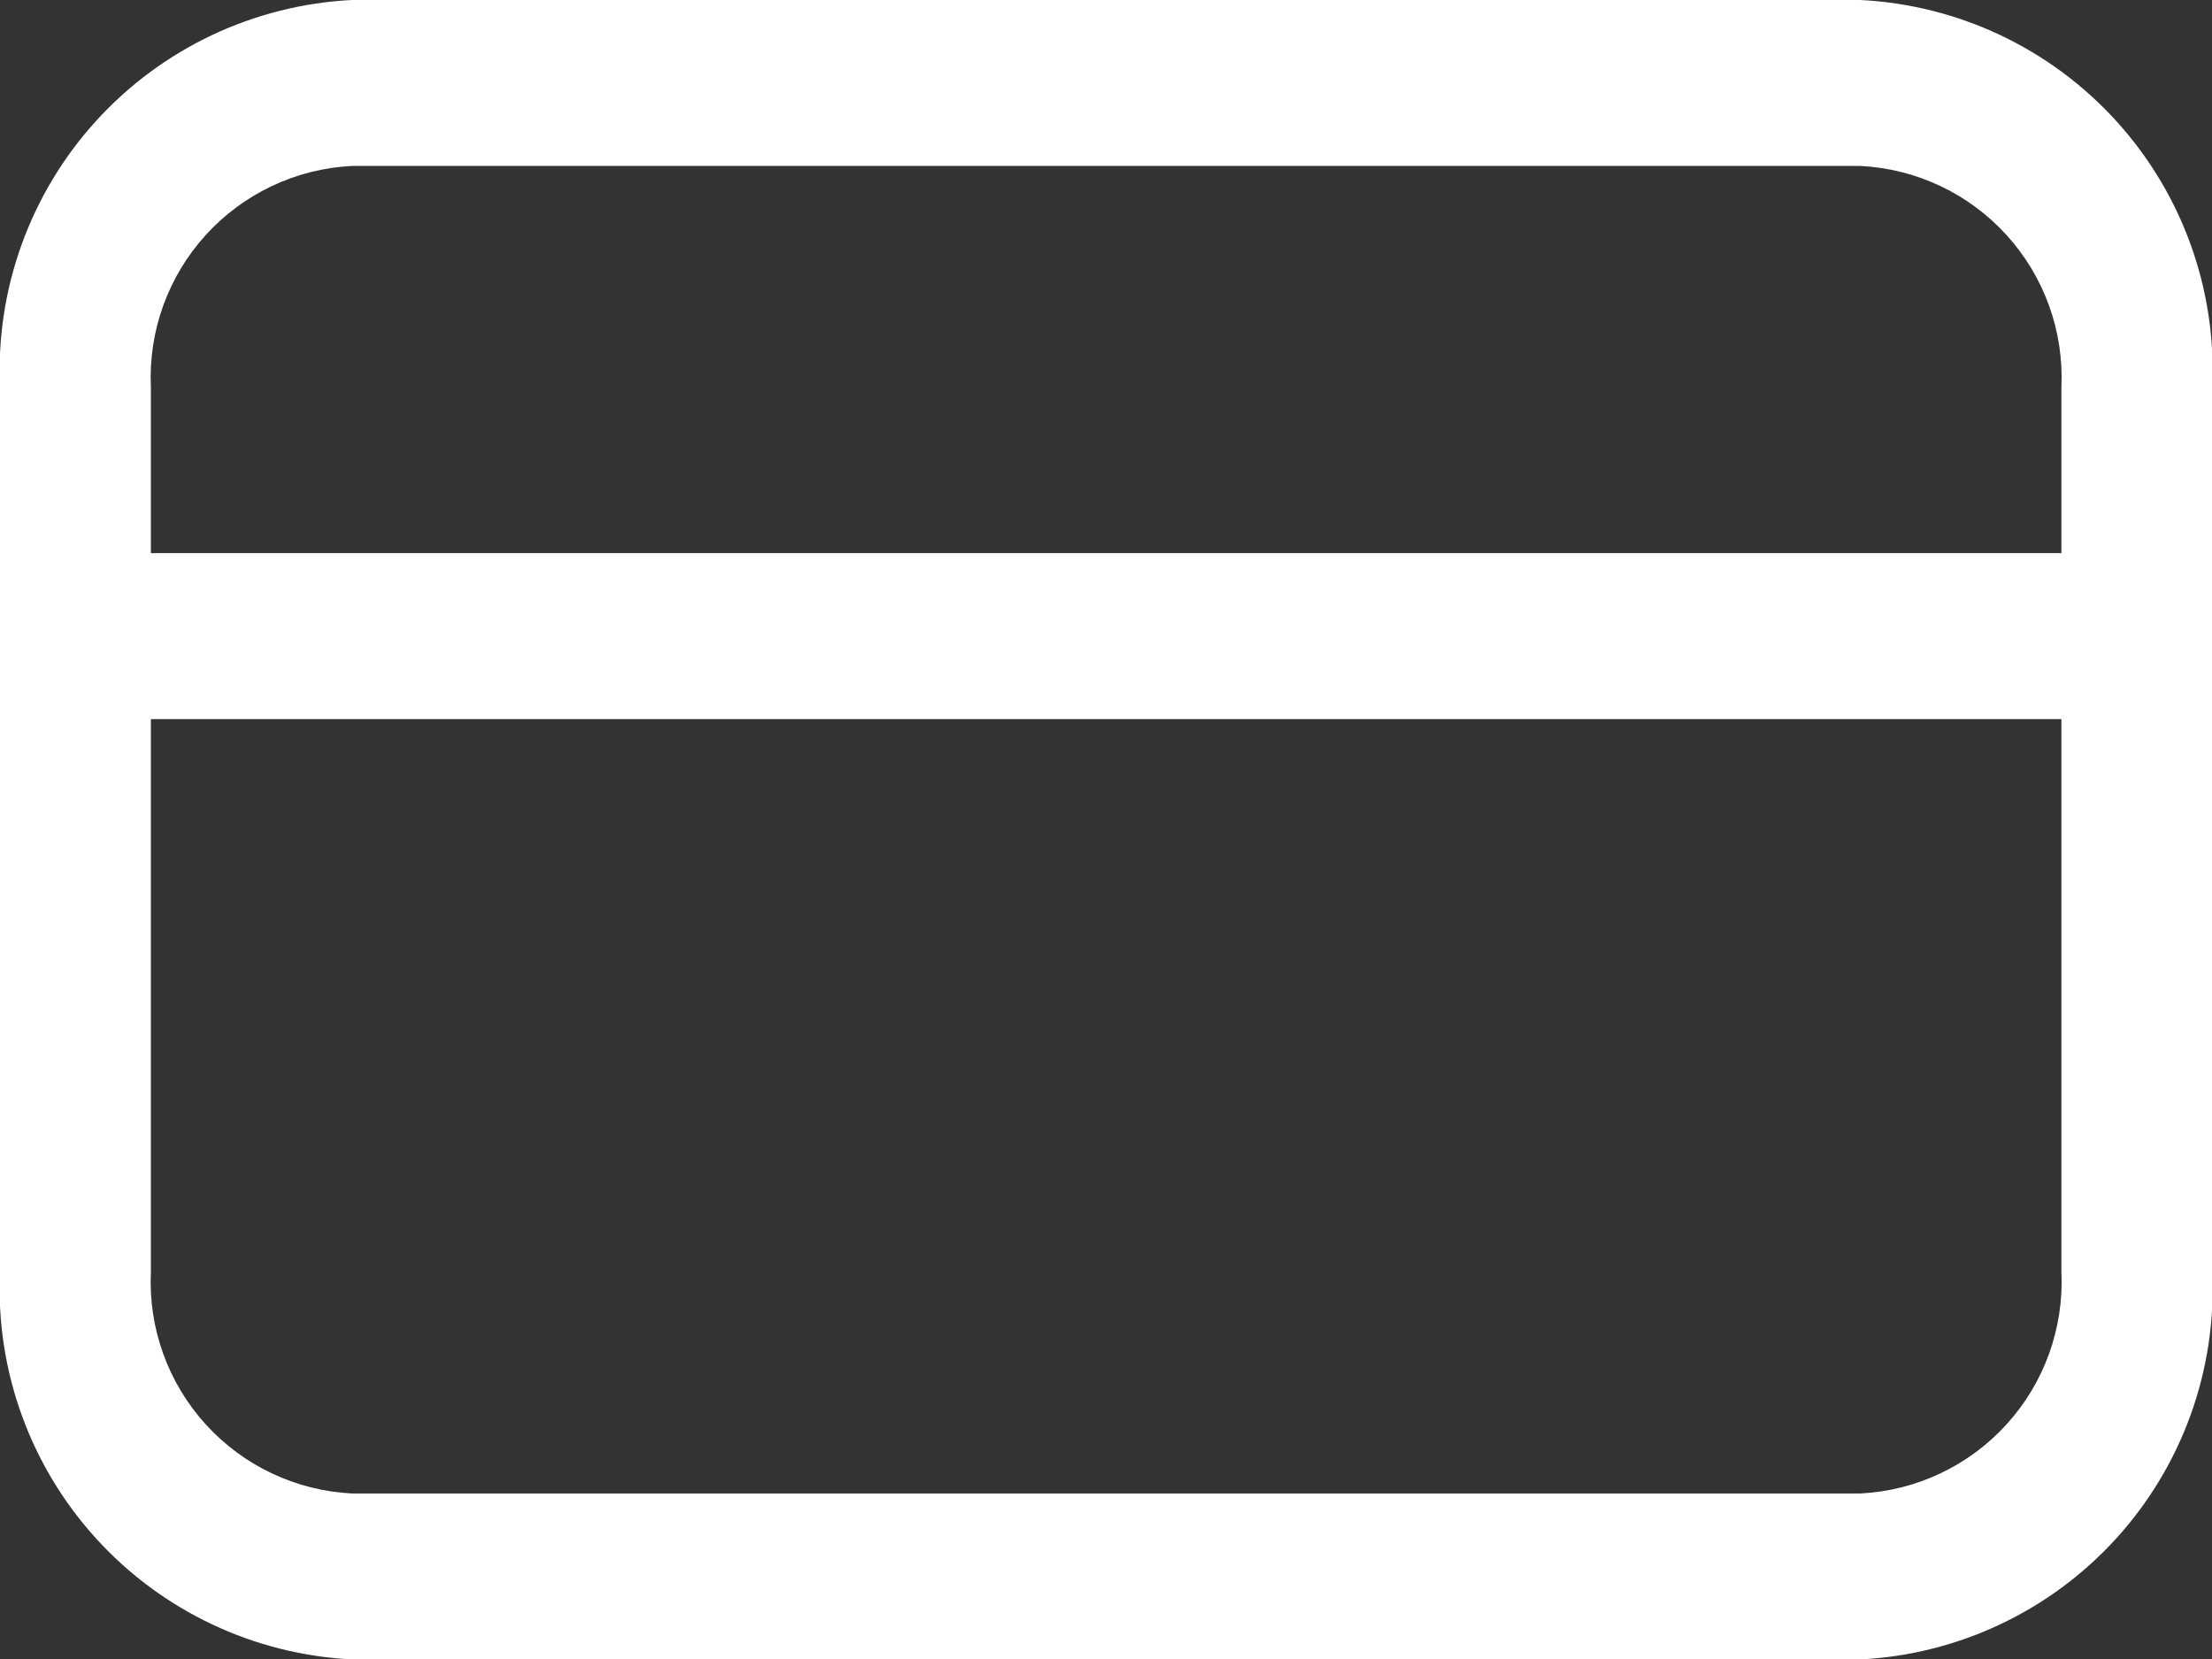 <svg xmlns="http://www.w3.org/2000/svg" xmlns:xlink="http://www.w3.org/1999/xlink" width="15.996" height="12" viewBox="0 0 15.996 12">
  <rect x="0" y="0" width="15.996" height="12" fill="#333333" stroke="none"/>
  <defs>
    <clipPath id="clip-path">
      <path id="Caminho_1036" data-name="Caminho 1036" d="M369.718-1462.8a2.682,2.682,0,0,0-2.545-2.8H356.265a2.682,2.682,0,0,0-2.545,2.8v6.4a2.682,2.682,0,0,0,2.545,2.8h10.908a2.682,2.682,0,0,0,2.545-2.8Zm-13.453-1.6h10.908a1.532,1.532,0,0,1,1.454,1.6v1.2H354.811v-1.2A1.532,1.532,0,0,1,356.265-1464.4Zm10.908,9.6H356.265a1.532,1.532,0,0,1-1.454-1.6v-4h13.816v4A1.532,1.532,0,0,1,367.173-1454.8Z" fill="#fff" clip-rule="evenodd"/>
    </clipPath>
    <clipPath id="clip-path-2">
      <path id="Caminho_1035" data-name="Caminho 1035" d="M-80-1687H283.584V-2911H-80Z" transform="translate(80 2911)" fill="#fff"/>
    </clipPath>
  </defs>
  <g id="Grupo_663" data-name="Grupo 663" transform="translate(-353.72 1465.6)" clip-path="url(#clip-path)">
    <g id="Grupo_662" data-name="Grupo 662" transform="translate(196.027 -2043.76)" clip-path="url(#clip-path-2)">
      <path id="Caminho_1034" data-name="Caminho 1034" d="M348.72-1470.6h19.634v16H348.72Z" transform="translate(-192.844 2046.76)" fill="#fff"/>
    </g>
  </g>
</svg>
